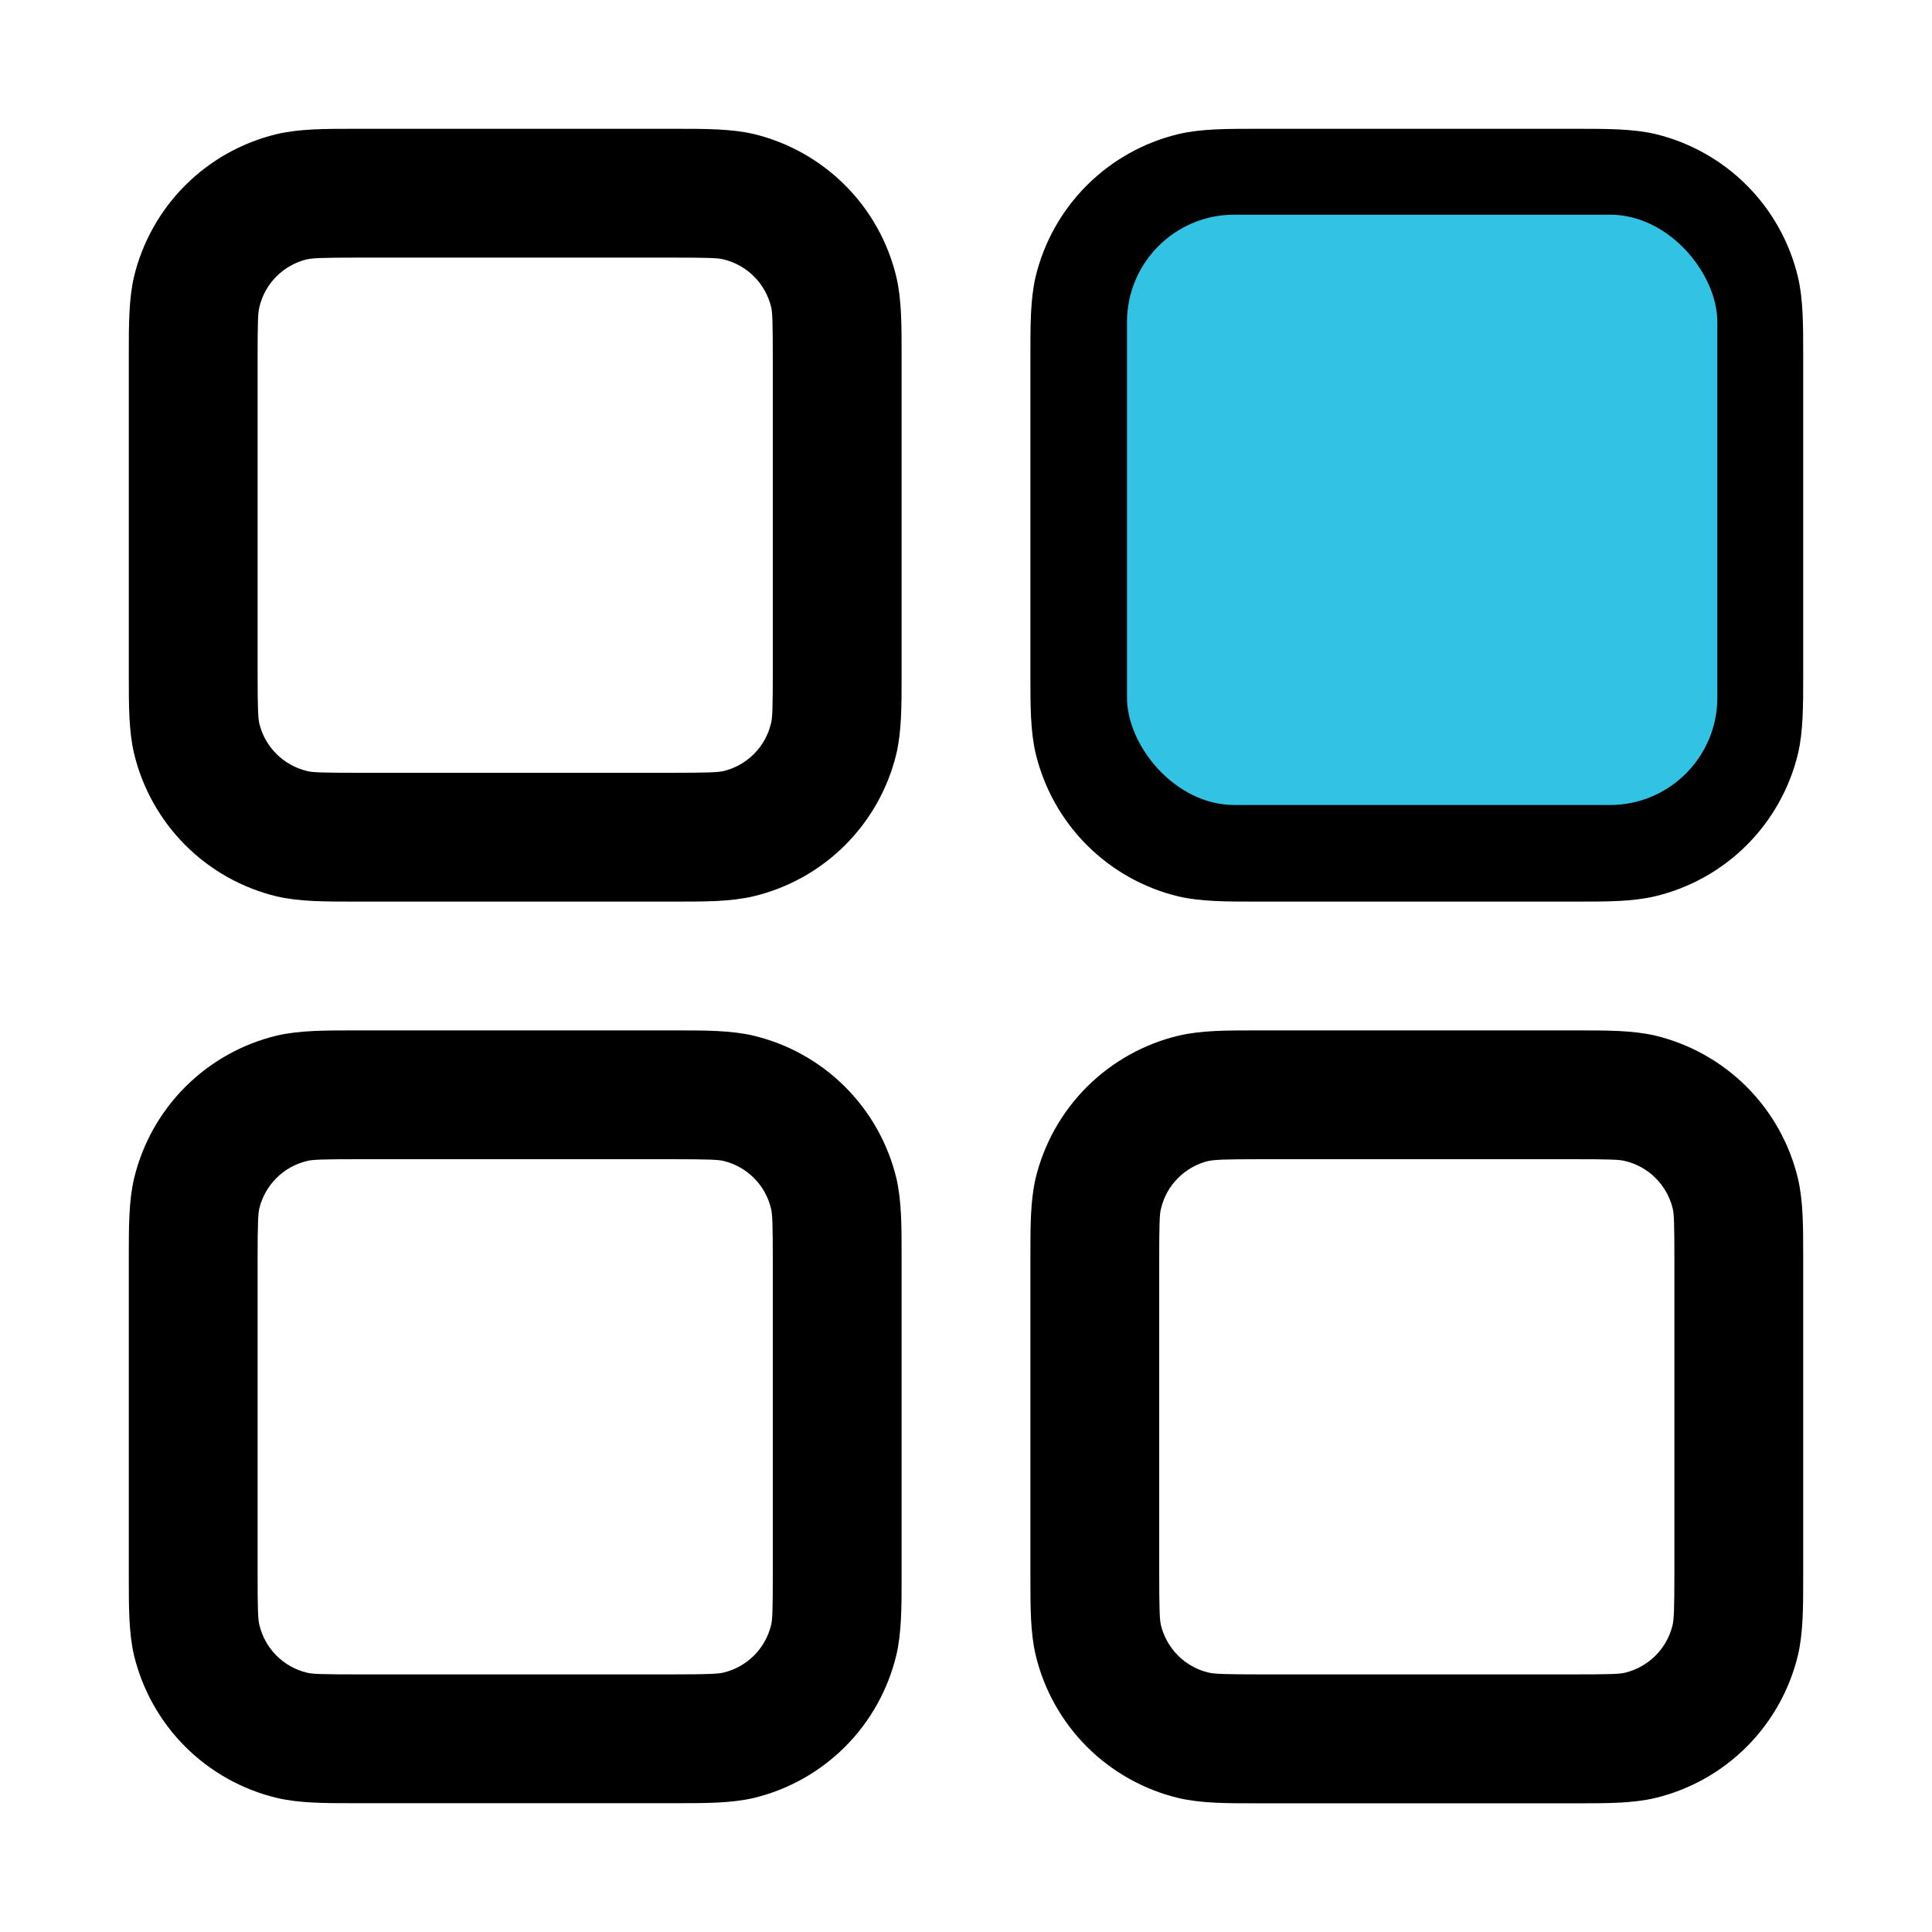 <svg width="36" height="36" viewBox="0 0 36 36" fill="none" xmlns="http://www.w3.org/2000/svg">
<path fill-rule="evenodd" clip-rule="evenodd" d="M6.72 2.4H6.6C6.05 2.4 5.578 2.4 5.16 2.498C4.514 2.653 3.922 2.983 3.452 3.453C2.982 3.923 2.651 4.514 2.496 5.16C2.4 5.577 2.4 6.048 2.4 6.6V12.6C2.4 13.149 2.4 13.622 2.498 14.04C2.653 14.686 2.983 15.277 3.453 15.748C3.923 16.218 4.514 16.549 5.16 16.704C5.578 16.8 6.048 16.8 6.6 16.8H12.6C13.15 16.8 13.622 16.8 14.04 16.701C14.687 16.547 15.278 16.217 15.748 15.747C16.218 15.277 16.549 14.686 16.704 14.04C16.8 13.622 16.8 13.152 16.8 12.6V6.6C16.8 6.05 16.8 5.577 16.702 5.16C16.547 4.513 16.217 3.922 15.747 3.452C15.277 2.982 14.686 2.651 14.04 2.496C13.622 2.4 13.152 2.4 12.6 2.4H6.72ZM5.719 4.833C5.822 4.809 5.983 4.8 6.72 4.8H12.48C13.219 4.8 13.378 4.807 13.481 4.833C13.696 4.885 13.893 4.995 14.05 5.152C14.207 5.309 14.317 5.506 14.369 5.721C14.393 5.822 14.4 5.981 14.4 6.72V12.48C14.4 13.219 14.393 13.377 14.366 13.481C14.315 13.696 14.205 13.893 14.048 14.05C13.891 14.207 13.694 14.317 13.478 14.369C13.38 14.39 13.222 14.4 12.48 14.4H6.72C5.981 14.4 5.822 14.393 5.719 14.366C5.504 14.315 5.307 14.204 5.15 14.048C4.993 13.891 4.883 13.694 4.831 13.478C4.81 13.38 4.8 13.222 4.8 12.48V6.72C4.8 5.981 4.807 5.822 4.834 5.719C4.885 5.504 4.995 5.306 5.152 5.15C5.309 4.993 5.506 4.883 5.722 4.831L5.719 4.833ZM23.52 2.4H23.4C22.85 2.4 22.378 2.4 21.96 2.498C21.314 2.653 20.723 2.983 20.252 3.453C19.782 3.923 19.451 4.514 19.296 5.16C19.2 5.577 19.2 6.048 19.2 6.6V12.6C19.2 13.149 19.2 13.622 19.298 14.04C19.453 14.686 19.783 15.277 20.253 15.748C20.723 16.218 21.314 16.549 21.96 16.704C22.378 16.8 22.848 16.8 23.4 16.8H29.4C29.95 16.8 30.422 16.8 30.84 16.701C31.486 16.547 32.078 16.217 32.548 15.747C33.018 15.277 33.349 14.686 33.504 14.04C33.6 13.622 33.6 13.152 33.6 12.6V6.6C33.6 6.05 33.6 5.577 33.502 5.16C33.347 4.513 33.017 3.922 32.547 3.452C32.077 2.982 31.486 2.651 30.84 2.496C30.422 2.4 29.952 2.4 29.4 2.4H23.52ZM22.519 4.833C22.622 4.809 22.783 4.8 23.52 4.8H29.28C30.019 4.8 30.178 4.807 30.281 4.833C30.496 4.885 30.694 4.995 30.85 5.152C31.007 5.309 31.117 5.506 31.169 5.721C31.193 5.822 31.2 5.981 31.2 6.72V12.48C31.2 13.219 31.19 13.377 31.166 13.481C31.115 13.696 31.005 13.893 30.848 14.05C30.691 14.207 30.494 14.317 30.278 14.369C30.178 14.393 30.019 14.4 29.28 14.4H23.52C22.781 14.4 22.622 14.393 22.519 14.366C22.304 14.315 22.107 14.204 21.95 14.048C21.793 13.891 21.683 13.694 21.631 13.478C21.61 13.38 21.6 13.222 21.6 12.48V6.72C21.6 5.981 21.607 5.822 21.634 5.719C21.685 5.504 21.795 5.306 21.952 5.15C22.109 4.993 22.306 4.883 22.522 4.831L22.519 4.833ZM6.6 19.2H12.6C13.15 19.2 13.622 19.2 14.04 19.298C14.687 19.453 15.278 19.783 15.748 20.253C16.218 20.723 16.549 21.314 16.704 21.96C16.8 22.378 16.8 22.848 16.8 23.4V29.4C16.8 29.95 16.8 30.422 16.702 30.84C16.547 31.486 16.217 32.078 15.747 32.548C15.277 33.018 14.686 33.349 14.04 33.504C13.622 33.6 13.152 33.6 12.6 33.6H6.6C6.05 33.6 5.578 33.6 5.16 33.502C4.514 33.347 3.922 33.017 3.452 32.547C2.982 32.077 2.651 31.486 2.496 30.84C2.4 30.422 2.4 29.952 2.4 29.4V23.4C2.4 22.85 2.4 22.378 2.498 21.96C2.653 21.313 2.983 20.722 3.453 20.252C3.923 19.782 4.514 19.451 5.16 19.296C5.578 19.2 6.048 19.2 6.6 19.2ZM6.72 21.6C5.981 21.6 5.822 21.607 5.719 21.634C5.504 21.685 5.307 21.795 5.15 21.952C4.993 22.109 4.883 22.306 4.831 22.521C4.81 22.62 4.8 22.778 4.8 23.52V29.28C4.8 30.019 4.807 30.177 4.834 30.281C4.885 30.496 4.995 30.693 5.152 30.85C5.309 31.007 5.506 31.117 5.722 31.169C5.822 31.193 5.981 31.2 6.72 31.2H12.48C13.219 31.2 13.378 31.19 13.481 31.166C13.696 31.115 13.893 31.005 14.05 30.848C14.207 30.691 14.317 30.494 14.369 30.278C14.393 30.177 14.4 30.019 14.4 29.28V23.52C14.4 22.781 14.393 22.622 14.366 22.519C14.315 22.303 14.205 22.106 14.048 21.95C13.891 21.793 13.694 21.683 13.478 21.631C13.38 21.61 13.222 21.6 12.48 21.6H6.72ZM23.52 19.2H23.4C22.85 19.2 22.378 19.2 21.96 19.298C21.314 19.453 20.723 19.783 20.252 20.253C19.782 20.723 19.451 21.314 19.296 21.96C19.2 22.378 19.2 22.848 19.2 23.4V29.4C19.2 29.95 19.2 30.422 19.298 30.84C19.453 31.486 19.783 32.078 20.253 32.548C20.723 33.018 21.314 33.349 21.96 33.504C22.378 33.602 22.85 33.602 23.4 33.602H29.4C29.95 33.602 30.422 33.602 30.84 33.504C31.486 33.349 32.077 33.018 32.546 32.549C33.016 32.079 33.347 31.488 33.502 30.842C33.6 30.425 33.6 29.952 33.6 29.402V23.4C33.6 22.85 33.6 22.378 33.502 21.96C33.347 21.313 33.017 20.722 32.547 20.252C32.077 19.782 31.486 19.451 30.84 19.296C30.422 19.2 29.952 19.2 29.4 19.2H23.52ZM22.519 21.634C22.622 21.61 22.783 21.6 23.52 21.6H29.28C30.019 21.6 30.178 21.607 30.281 21.634C30.496 21.685 30.694 21.795 30.85 21.952C31.007 22.109 31.117 22.306 31.169 22.521C31.193 22.622 31.2 22.781 31.2 23.52V29.28C31.2 30.019 31.19 30.177 31.166 30.281C31.115 30.496 31.005 30.693 30.848 30.85C30.691 31.007 30.494 31.117 30.278 31.169C30.178 31.193 30.019 31.2 29.28 31.2H23.52C22.781 31.2 22.622 31.19 22.519 31.166C22.304 31.115 22.107 31.005 21.95 30.848C21.793 30.691 21.683 30.494 21.631 30.278C21.61 30.18 21.6 30.021 21.6 29.28V23.52C21.6 22.781 21.607 22.622 21.634 22.519C21.685 22.303 21.795 22.106 21.952 21.95C22.109 21.793 22.306 21.683 22.522 21.631L22.519 21.634Z" fill="black"/>
<rect x="21" y="4" width="11" height="11" rx="2" fill="#31C2E4"/>
</svg>
